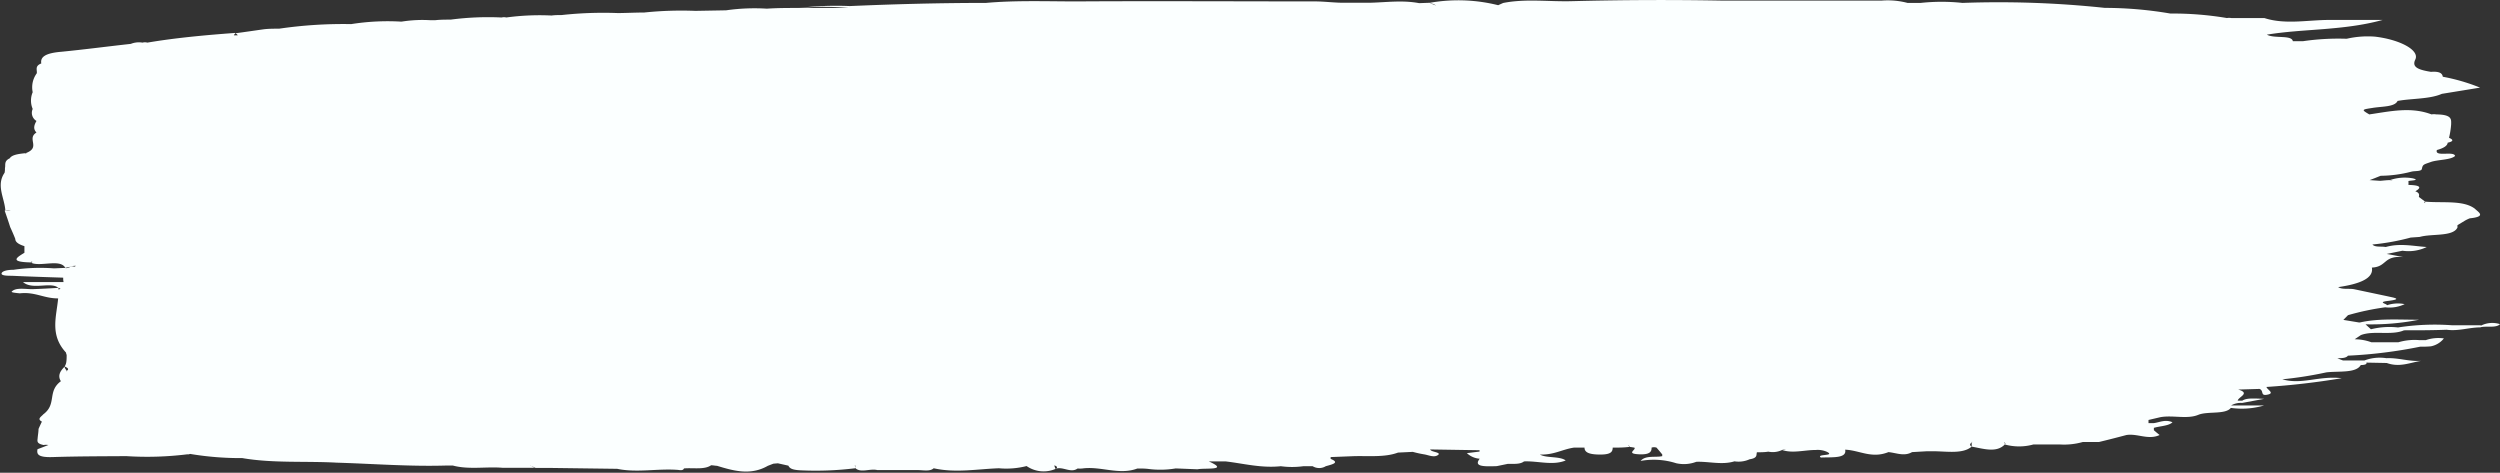 <svg xmlns="http://www.w3.org/2000/svg" viewBox="0 0 317.29 60"><rect x="0" y="0" width="317.29" height="60" fill="#333333" stroke="none"/><defs><style>.cls-1{fill:#fbffff;fill-rule:evenodd;}</style></defs><title>boton-sandwiches</title><g id="Capa_2" data-name="Capa 2"><g id="Capa_2-2" data-name="Capa 2"><path class="cls-1" d="M314.85,41.28l-3.67,0a30.46,30.46,0,0,0-6.84.28,9.7,9.7,0,0,0-3.43.23l-.69-.63h0a31.21,31.21,0,0,0,6.8-.58c-2.57,0-5.16-.19-7.52.35-.06,0,0,0-.09,0s0,0,0,0l-2-.33L298,40a33.18,33.18,0,0,1,4.73-1,4.41,4.41,0,0,0,2.46-.4,4.37,4.37,0,0,0-2.25.14c.05-.18-1.29-.38.14-.55,2-.24.64-.42-.12-.6l-4.21-.89c-.65-.11-1.5.07-2-.26,2.76-.4,4.53-1.12,4.28-2.48,1.94-.09,1.43-1.56,4-1.33-.72-.14-1.43-.28-2.12-.4l2-.41a5.29,5.29,0,0,0,3.08-.47c-1.75-.12-3.44-.51-5.2,0-.57-.11-1.38.06-1.69-.32a29,29,0,0,0,4.86-.88l1.14-.08c1.54-.44,4.22,0,4.79-1.19,0-.08,0-.19,0-.3l.94-.57a4.43,4.43,0,0,1,.62-.3c2.15-.22,1.12-.76.65-1.22-1.46-1.12-4.13-.7-6.31-.9-.2.06-.07.13,0,.2h0a.65.65,0,0,1,0-.2l-.8-.6c.06-.27.09-.52-.45-.71.89-.52.6-.78-.87-.81a4.38,4.38,0,0,0,0-.5v0h0c.36-.07,1.52-.09.54-.34a5.81,5.81,0,0,0-2.9.23l.42.06h0c-.14,0-.21-.11-.4-.06-.41,0-.84.06-1.24.09l-1.35-.09c.47-.17.93-.36,1.4-.55a16,16,0,0,0,3.93-.53c.47-.11,1.25,0,1.31-.36.1-.57.27-.55,1.13-.86s2.56-.25,3.08-.77c-.15-.67-2.64.18-2.31-.75.8-.22,1.33-.51,1.37-.93.75-.16.75-.38.17-.62a10.25,10.25,0,0,0,.27-1.72c0-.59.16-1.23-1.89-1.25a1.66,1.66,0,0,0-.6,0c-2.63-1-5.27-.38-7.9,0-1-.59-1-.61.39-.82,1.23-.21,2.84-.11,3.2-.89,1.83-.33,4.08-.22,5.62-.9l4.85-.79a24.29,24.29,0,0,0-4.73-1.38c-.06-.39-.34-.71-1.5-.62-1.68-.27-2.43-.62-2-1.54.63-1.22-2-2.57-5.12-2.93a12,12,0,0,0-3.58.27h0a30.69,30.69,0,0,0-5.55.31h-1.28c-.15-.83-2.34-.3-3.3-.83,4.62-.77,9.68-.49,14.7-1.87-2.92,0-4.84,0-6.74,0-2.77,0-5.64.62-8.28-.24h-.74c-1.14,0-2.3,0-3.46,0a1.66,1.66,0,0,0-.55,0,41,41,0,0,0-7.17-.57A49.66,49.66,0,0,0,267.13,1,127.36,127.36,0,0,0,249.07.37a24.71,24.71,0,0,0-5.3,0h-1.68a9.8,9.8,0,0,0-3.33-.29h-20q-9.63-.18-19.29.07c-2.89.08-5.87-.34-8.7.23l-.63.28a20.9,20.9,0,0,0-8.65-.31l.25.1h-.13l.64.25h0a1.19,1.19,0,0,0-.64-.25l-.12-.1L180.11.4C178,0,175.93.3,173.84.35h0c-1.11,0-2.21,0-3.33,0S168.23.2,167.07.18c-10.14,0-20.29-.06-30.43,0-3.83,0-7.69-.15-11.5.19-5.78,0-11.53.15-17.28.4a41.68,41.68,0,0,0-6.53.24l6.4,0h0a36,36,0,0,0-6.4,0c-1.35,0-2.68,0-4,.09a25.45,25.45,0,0,0-5.18.21h0l-3.88.07a45.6,45.6,0,0,0-6.52.21c-1.1,0-2.21.06-3.32.07a48.55,48.55,0,0,0-7.15.25c-.42,0-.84,0-1.27.06a31.44,31.44,0,0,0-5.76.25,1.14,1.14,0,0,0-.58,0,36.57,36.57,0,0,0-6.47.27c-.65,0-1.28,0-1.93.07h-.73A16.68,16.68,0,0,0,51,2.74c-.05,0-.11,0-.17,0a29.54,29.54,0,0,0-6.26.32h0a56,56,0,0,0-9.14.58h0c-.63,0-1.27,0-1.9.07-1.23.17-2.47.36-3.71.52a1,1,0,0,1,.23.1.64.64,0,0,1,.12.15l-.48,0c0-.11.18-.16.13-.3-3.79.28-7.53.62-11.12,1.23a1.13,1.13,0,0,0-.61,0,2.76,2.76,0,0,0-1.49.16c-2.93.32-5.84.71-8.81,1-2.06.17-2.69.67-2.55,1.48-.85.34-.51.81-.57,1.25h0a3,3,0,0,0-.52,2.4h0a2.72,2.72,0,0,0,0,2.13,1.19,1.19,0,0,0,.48,1.52c-.28.49-.47,1,0,1.47-1.31.8.65,1.91-1.43,2.64a.43.43,0,0,0,.2.07s0,0,0,0l-.16-.09c-.87.09-1.73.2-2,.65-.76.36-.51.82-.61,1.23,0,.19,0,.39-.05.61-1.1,1.59,0,3.2.1,4.8a1.56,1.56,0,0,0,.68,0H.59c.24.68.48,1.38.7,2.08h0c.23.5.45,1,.65,1.51,0,.4.42.69,1.16.92l0,.84c-1,.61-2,1.19,1,1.23A2,2,0,0,1,4,33.13h.11c-.09.09-.2.17,0,.28,1.25.4,3.61-.57,4.2.62A1,1,0,0,0,9,33.81H9a2.9,2.9,0,0,1,.61-.08h0c0,.08-.11.05-.12.11-.17,0-.32-.09-.49,0L8.24,34l-1.39.06a23.78,23.78,0,0,0-5.14.18c-.78,0-1.45.16-1.51.46S1,35,1.5,35c2.17.1,4.34.17,6.52.24,0,.18,0,.36.05.56H2.92c1.23,1.07,3.64-.13,4.53.78,0,0,.17,0,.24,0-.09.06-.08.11-.22.17h0c-.09-.07-.1-.15,0-.22-1.12.07-2.23.13-3.36.17-.93,0-2.06-.23-2.6.28-.2.15.57.2,1,.25h0c1.94-.22,3.08.66,4.87.64-.21,2.31-1.09,4.63,1,6.88,0,.1.06.22.08.31,0,.32,0,.62-.05.92s-.13.36-.19.54.16.37.22.52,0,.05-.06.07c.46-.23.26-.41-.16-.59-.62.59-.92,1.2-.49,1.86-1.77,1.31-.48,2.9-2.23,4.2-.25.3-.85.59-.18.93-.15.3-.29.61-.43.93h0c0,.37-.08.77-.11,1.15s-.18.7.76.89a1.68,1.68,0,0,1,.6,0c-.46.18-.91.36-1.38.53h0c-.11.61,0,1.06,1.92,1,3.12-.1,6.23-.1,9.36-.12a41.35,41.35,0,0,0,7.72-.23l.19,0,.18-.05a38.87,38.87,0,0,0,6.63.53c3.86.67,8,.36,12,.58,4.66.14,9.3.51,14,.36.24,0,.47,0,.7,0,2,.55,4.24.12,6.32.29h4.18c-.22-.1-.45-.19-.68-.27a.11.11,0,0,0,.07,0,2.17,2.17,0,0,0,.61.29H70l8.33.11c2.53.53,5.18-.07,7.75.14.49.08.65,0,.73-.19h0c1.18-.1,2.59.19,3.44-.4.25,0,.5.06.76.07,2.14.66,4.28,1.24,6.44,0l.7-.27h0l.57-.05,1.34.3c.16.36.52.54,1.53.59a40.89,40.89,0,0,0,6.94-.26c.16-.12,0-.22-.06-.33h.11c0,.11,0,.21,0,.33.68.62,1.88,0,2.76.23l5.1,0c.72,0,1.59.21,2.06-.23h0c2.77.62,5.52.1,8.27,0a10.38,10.38,0,0,0,3.52-.28,3.8,3.8,0,0,0,3.68.36c.3-.16.21-.32-.15-.45h0c0,.14.09.3.14.45.9-.37,1.93.59,2.8-.05a3.82,3.82,0,0,0,.59,0c2.35-.33,4.69.88,7,0,.45,0,.9,0,1.35.05a11.87,11.87,0,0,0,3.52-.06l2.77.11c.94-.2,4.1.2,1.43-1h2.14c2.31.27,4.49.87,7,.61a10.46,10.46,0,0,0,2.85,0h1.19a1.6,1.6,0,0,0,1.66,0c.8-.23,1.84-.44.62-.93v-.23l2.8-.11c1.95-.07,4.05.18,5.75-.46l1.88-.09a14,14,0,0,0,1.46.32c.55.09,1.22.43,1.72.09s-.76-.39-.92-.64l-.09-.08,6.3.1v.17l-1.61.2a2.67,2.67,0,0,0,1.63.71c-.79,1,.47,1,2.16.94l1.41-.29c.74,0,1.58.07,2.05-.31,1.76-.08,3.63.56,5.29-.12-.72-.56-2.48-.28-3.26-.75,1.8.05,2.79-.65,4.3-.88h1.35c0,.59.54.88,2,.88s1.56-.42,1.58-.88c.7,0,1.4,0,2.08-.09.12-.09-.05-.16-.1-.23h.08a.82.82,0,0,1,0,.23c.23,0,.47.06.69.09.27.27-1.07.74.46.84s1.74-.34,1.72-.84a1,1,0,0,1,.63,0c.24.28.49.57.73.87a.76.76,0,0,0,0,.21c-.82.2-2.14-.14-2.75.61a9.38,9.38,0,0,1,4.51.29,4.42,4.42,0,0,0,2.56-.18c1.6-.06,3.27.43,4.84-.06a3.39,3.39,0,0,0,1.92-.26c1.06-.16.82-.56.93-.89.48,0,1,0,1.44-.08a2.77,2.77,0,0,0,1.76-.21c.17,0,.33-.09.5-.13h0a1.47,1.47,0,0,0-.5.13c1.32.46,2.83,0,4.25,0a2.89,2.89,0,0,1,1.45.24c1.09.56-1.45.24-.78.72,1.47-.06,3.32.13,3.08-1,1.84.08,3.36,1.17,5.49.31,1,.09,2,.58,3,0l1.91-.11.72,0c1.76,0,3.8.39,4.94-.59,0-.19,0-.4,0-.59h.1c-.29.18-.45.38-.11.59,1.54.28,3.16.82,4.21-.27.17-.13,0-.21-.12-.3h.12v.3a6.78,6.78,0,0,0,3.63,0l3.37,0a8.68,8.68,0,0,0,2.89-.31h2.05c1.17-.28,2.33-.58,3.5-.89,1.4-.22,2.79.67,4.21,0-.24-.19-.48-.39-.73-.61,0-.1,0-.19,0-.3.79-.23,1.92-.25,2.36-.71-.91-.39-1.59,0-2.36.11h-.68V53.3l1.45-.34h0c1.57-.32,3.45.29,4.89-.32h0c1.18-.47,3.42,0,4.11-.87a10,10,0,0,0,4.22-.31h-4.19a2.44,2.44,0,0,1,1.4-.32l2.8-.52c-1.48-.06-2.24-.11-2.78.23H284c.06-.47,1.68-.94.06-1.41l2.71-.08c.57.22.1.86.88.75,1.19-.18.08-.64,0-1h0A95,95,0,0,0,297.2,48c-2.87-.34-5.07.86-7.54.14a48.7,48.7,0,0,0,5.59-.88c1.59-.19,3.76.13,4.37-.93h0c.37,0,.83-.07.71-.31l2.59.05c1.64.59,2.92-.05,4.37-.27-1.59.1-2.88-.41-4.42-.34a5.49,5.49,0,0,0-2.79.29l-2.71,0c-.26-.09-.5-.19-.73-.29.52,0,1.12,0,1.35-.32A59.75,59.75,0,0,0,307.16,44c.46,0,.91,0,1.38-.05h0a2.8,2.8,0,0,0,1.63-1,4.9,4.9,0,0,0-2.3.22h-.8a7.26,7.26,0,0,0-2.68.27c-1.15,0-2.29,0-3.42,0a6.24,6.24,0,0,0-2.13-.38l.79-.53h0c1.58-.62,3.92.08,5.48-.61,1.8,0,3.6,0,5.4-.07,1.53.2,2.8-.29,4.27-.3.68-.23,2,.13,2.51-.41a3.2,3.2,0,0,0-2.44.2Z"/></g></g></svg>